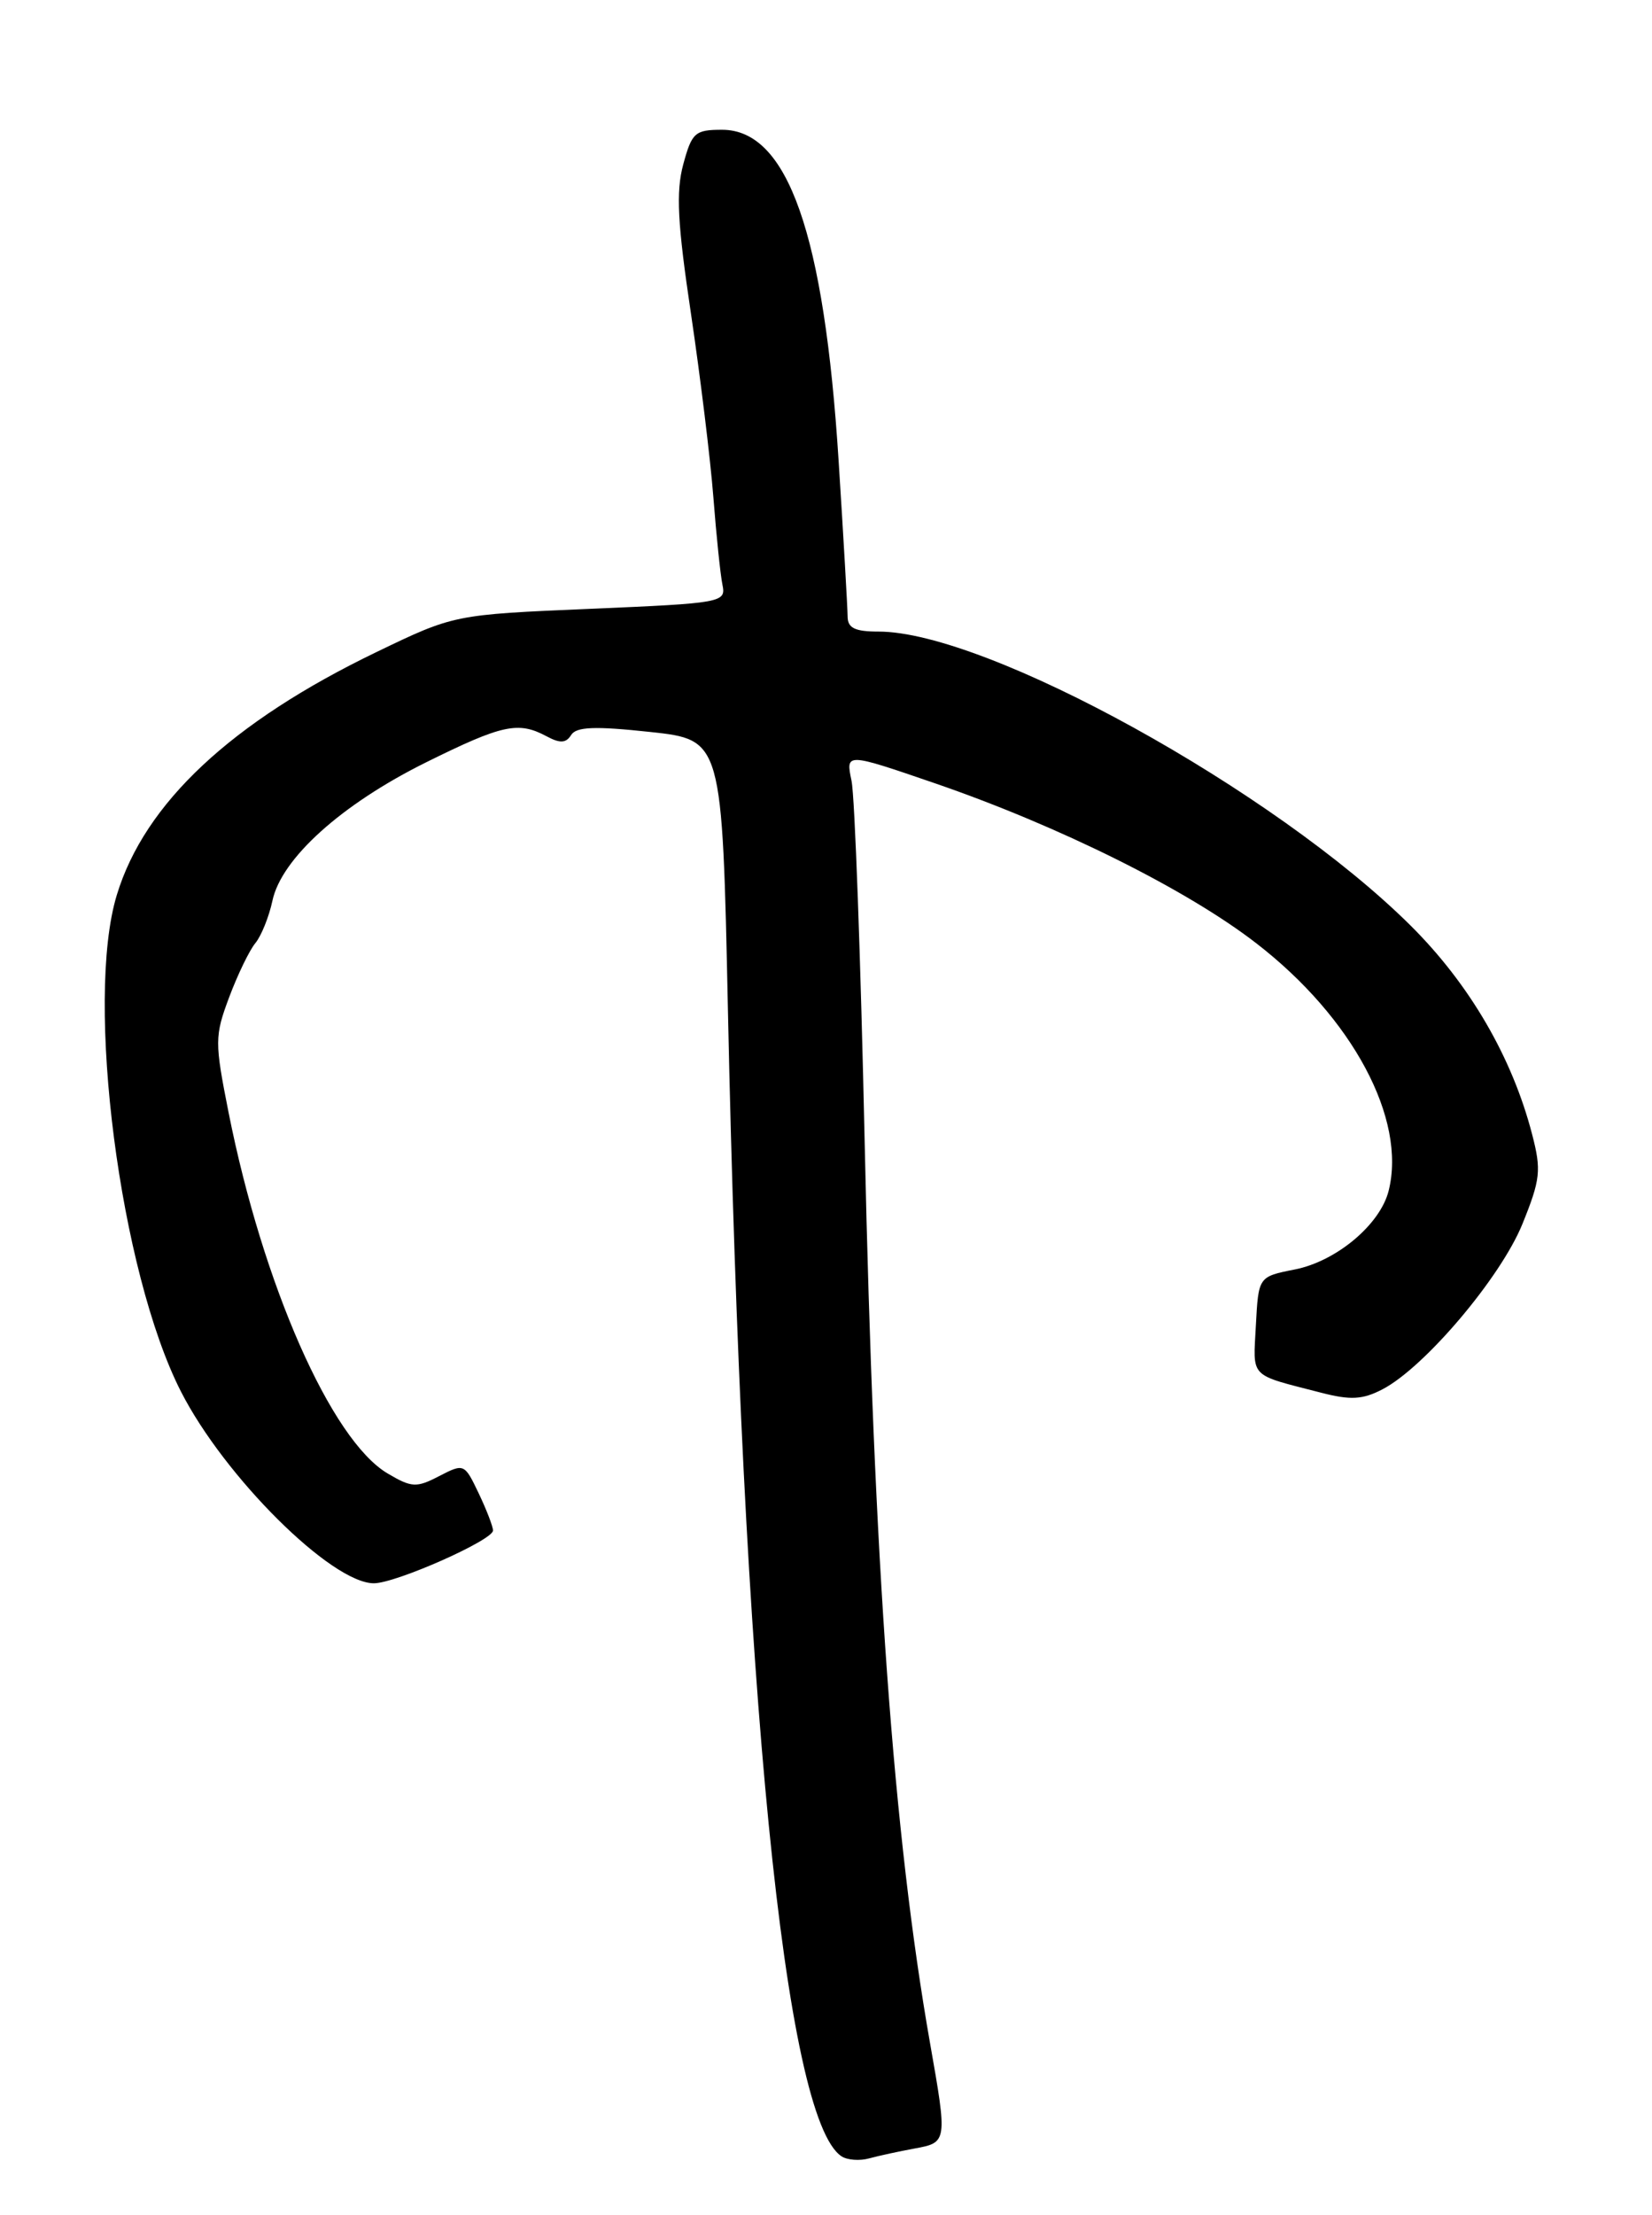 <?xml version="1.0" encoding="UTF-8" standalone="no"?>
<!DOCTYPE svg PUBLIC "-//W3C//DTD SVG 1.1//EN" "http://www.w3.org/Graphics/SVG/1.1/DTD/svg11.dtd" >
<svg xmlns="http://www.w3.org/2000/svg" xmlns:xlink="http://www.w3.org/1999/xlink" version="1.1" viewBox="0 0 191 256">
 <g >
 <path fill="currentColor"
d=" M 105.75 248.33 C 109.53 247.64 109.54 247.57 107.53 236.16 C 103.30 212.13 101.03 180.86 99.97 132.00 C 99.51 110.82 98.83 92.03 98.45 90.24 C 97.77 86.99 97.77 86.99 108.14 90.55 C 122.49 95.49 137.24 102.83 145.24 109.02 C 156.38 117.62 162.64 129.33 160.55 137.64 C 159.57 141.54 154.51 145.78 149.70 146.73 C 145.50 147.56 145.50 147.56 145.20 153.20 C 144.88 159.37 144.33 158.80 152.73 160.97 C 156.13 161.85 157.53 161.78 159.82 160.59 C 164.68 158.08 173.49 147.68 176.01 141.49 C 178.11 136.31 178.22 135.26 177.14 131.11 C 174.83 122.20 169.90 113.74 163.08 106.97 C 147.38 91.38 114.10 73.00 101.57 73.00 C 98.84 73.00 98.00 72.59 98.00 71.25 C 97.99 70.29 97.53 62.20 96.96 53.28 C 95.29 26.99 91.07 15.00 83.49 15.00 C 80.35 15.00 79.99 15.32 78.99 19.02 C 78.14 22.20 78.33 25.82 79.89 36.27 C 80.97 43.55 82.14 53.10 82.48 57.50 C 82.82 61.90 83.29 66.44 83.53 67.60 C 83.95 69.64 83.52 69.72 68.23 70.37 C 52.50 71.04 52.50 71.04 43.50 75.38 C 26.75 83.46 16.74 92.82 13.51 103.43 C 9.80 115.56 13.86 147.01 20.92 160.84 C 25.95 170.70 38.33 183.00 43.23 183.00 C 45.76 183.00 57.00 178.02 57.00 176.90 C 57.00 176.44 56.25 174.50 55.34 172.59 C 53.70 169.16 53.65 169.13 50.78 170.61 C 48.15 171.98 47.60 171.95 44.82 170.31 C 38.30 166.46 30.39 148.51 26.43 128.60 C 24.81 120.43 24.81 119.77 26.50 115.25 C 27.48 112.64 28.84 109.83 29.53 109.00 C 30.21 108.17 31.10 105.97 31.50 104.10 C 32.54 99.22 39.49 92.96 49.25 88.12 C 58.09 83.74 59.92 83.35 63.19 85.10 C 64.75 85.94 65.44 85.90 66.03 84.96 C 66.62 84.00 68.75 83.91 75.15 84.60 C 83.50 85.50 83.50 85.50 84.16 116.69 C 85.81 195.45 90.71 244.89 97.29 249.23 C 97.95 249.67 99.40 249.78 100.50 249.47 C 101.60 249.17 103.96 248.66 105.75 248.33 Z "/>
</g>
</svg>